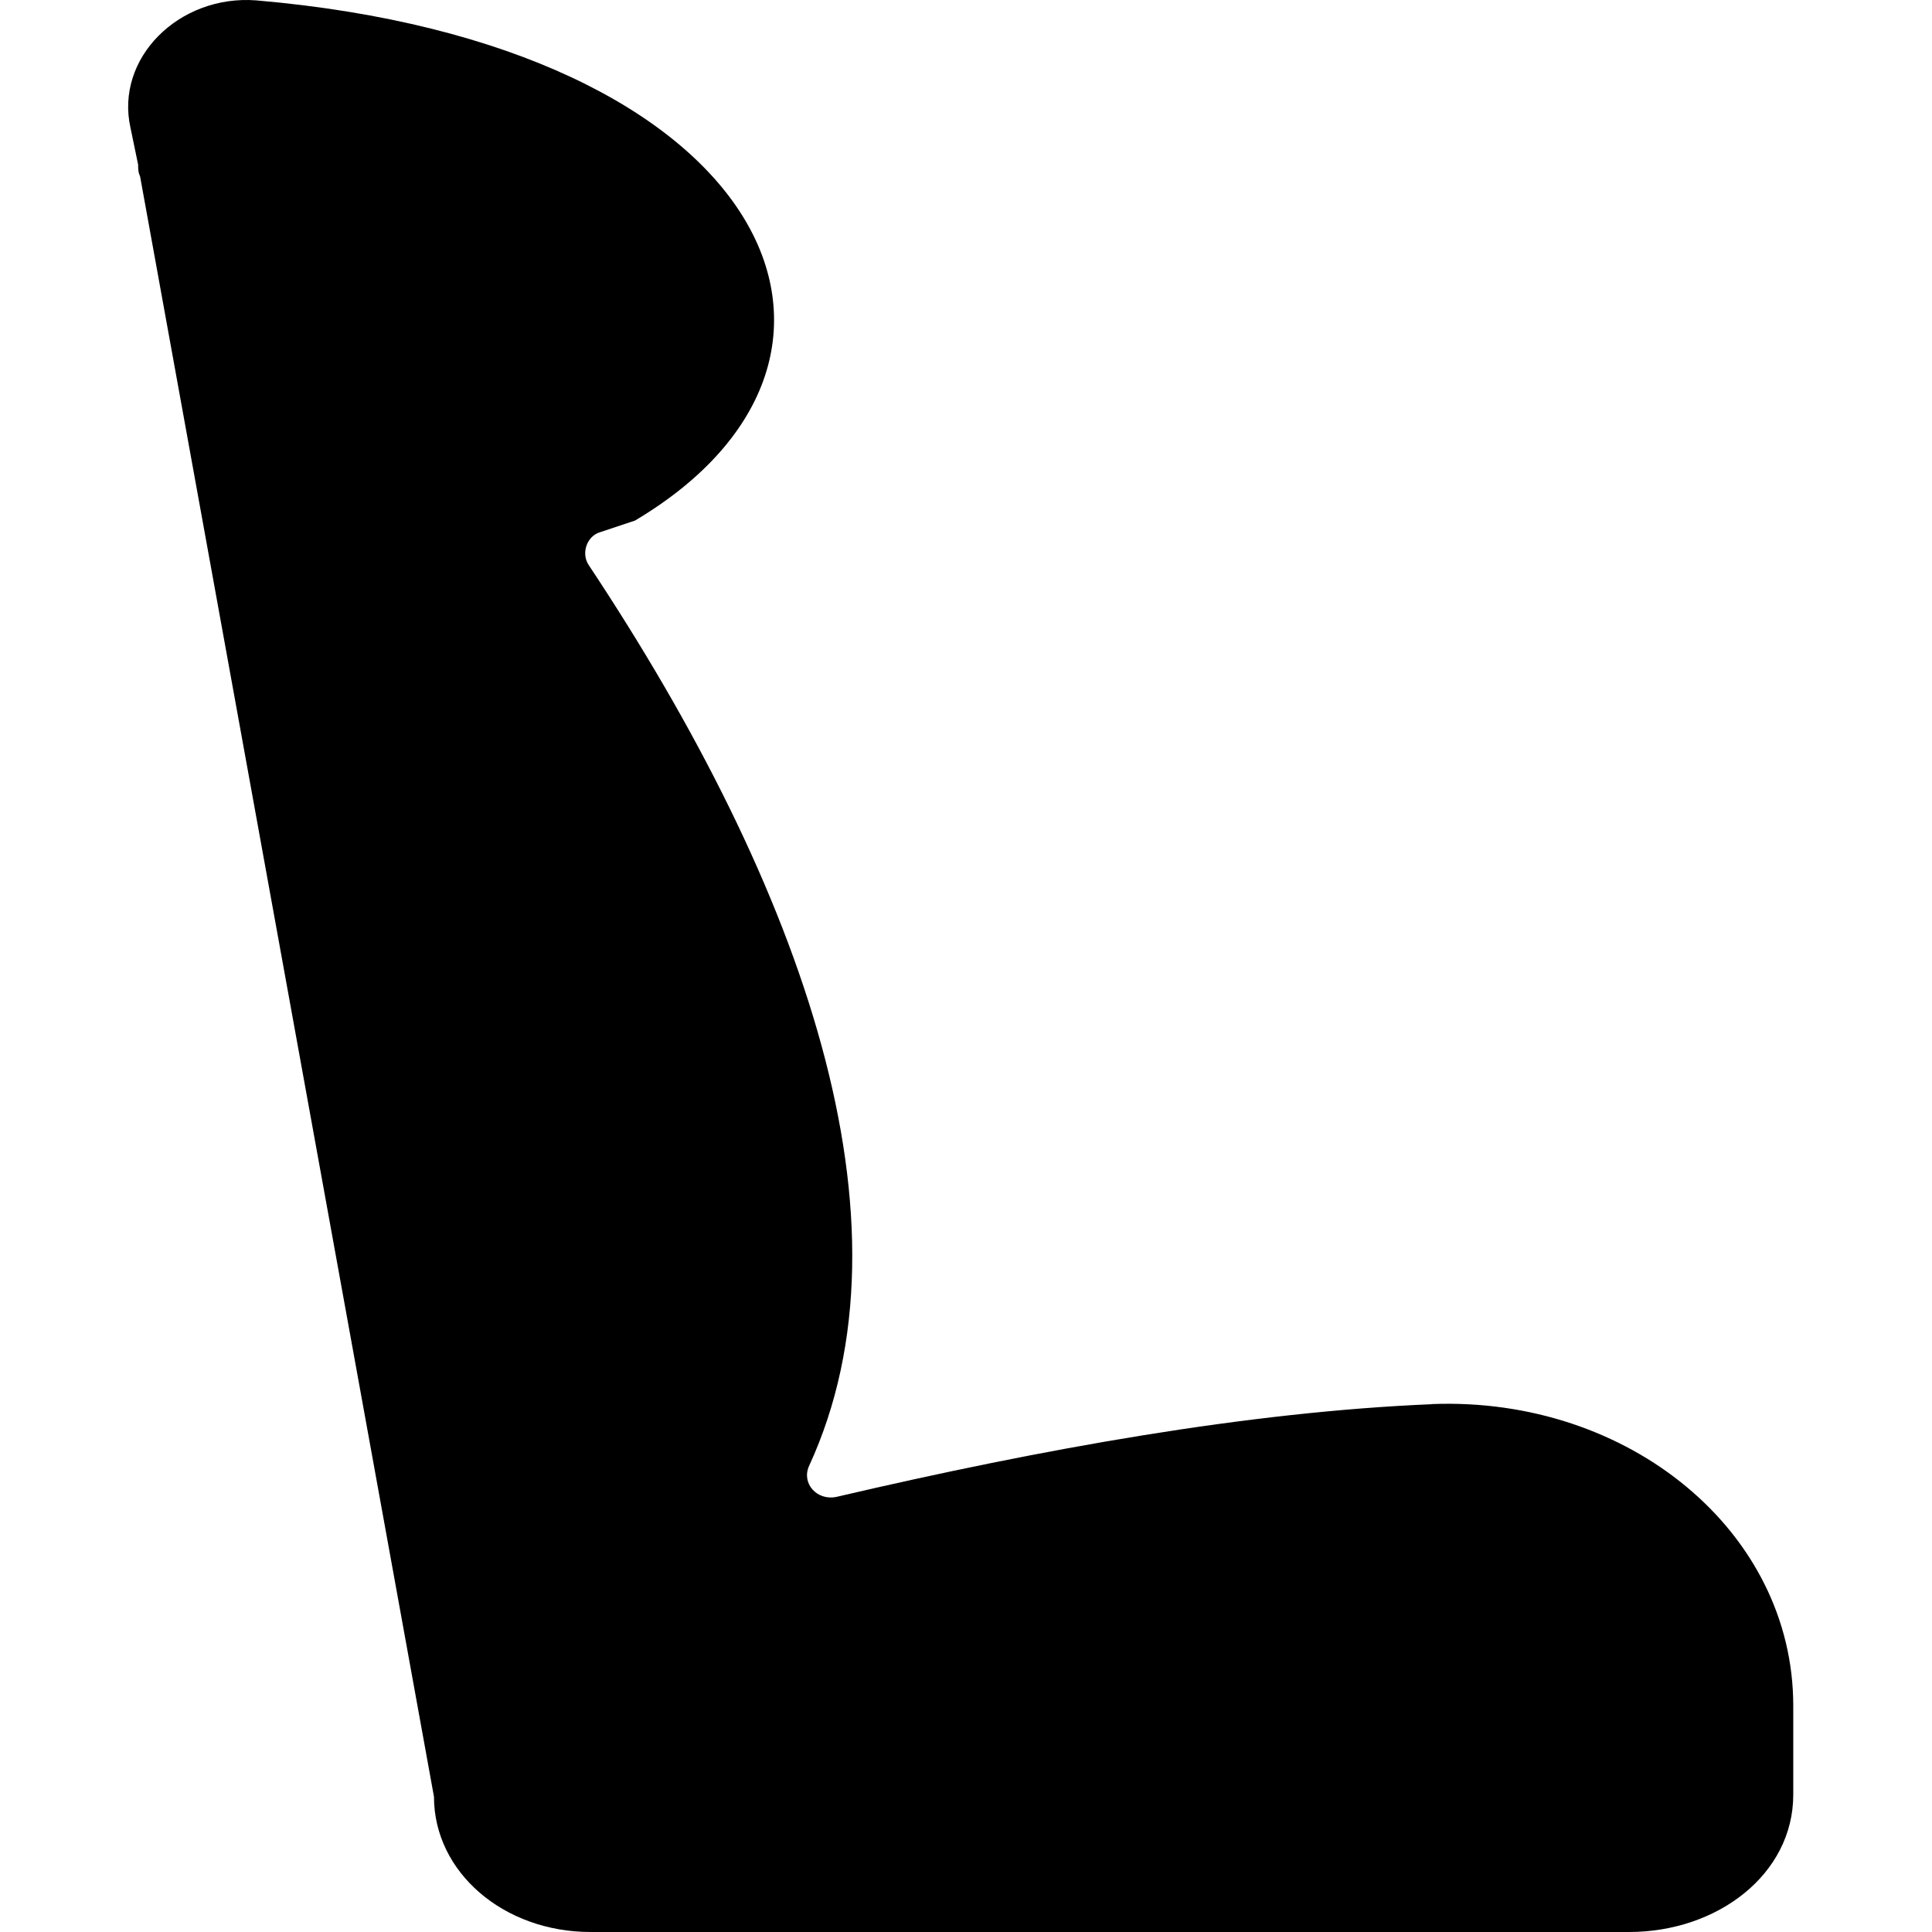 <svg width="16" height="16" xmlns="http://www.w3.org/2000/svg"><path d="M11.857 11.629c-1.522.064-3.219.368-4.932.768-.16.032-.289-.112-.225-.256.93-2.018-.048-4.788-1.825-7.462-.064-.096-.016-.24.096-.272l.288-.096C7.55 2.949 6.381.37 2.121.003c-.64-.048-1.17.48-1.04 1.057l.063.304c0 .032 0 .064.016.096l2.434 13.42c0 .624.576 1.12 1.297 1.12h8.6c.735 0 1.36-.48 1.36-1.137v-.737c0-1.44-1.36-2.562-2.994-2.498z"/></svg>